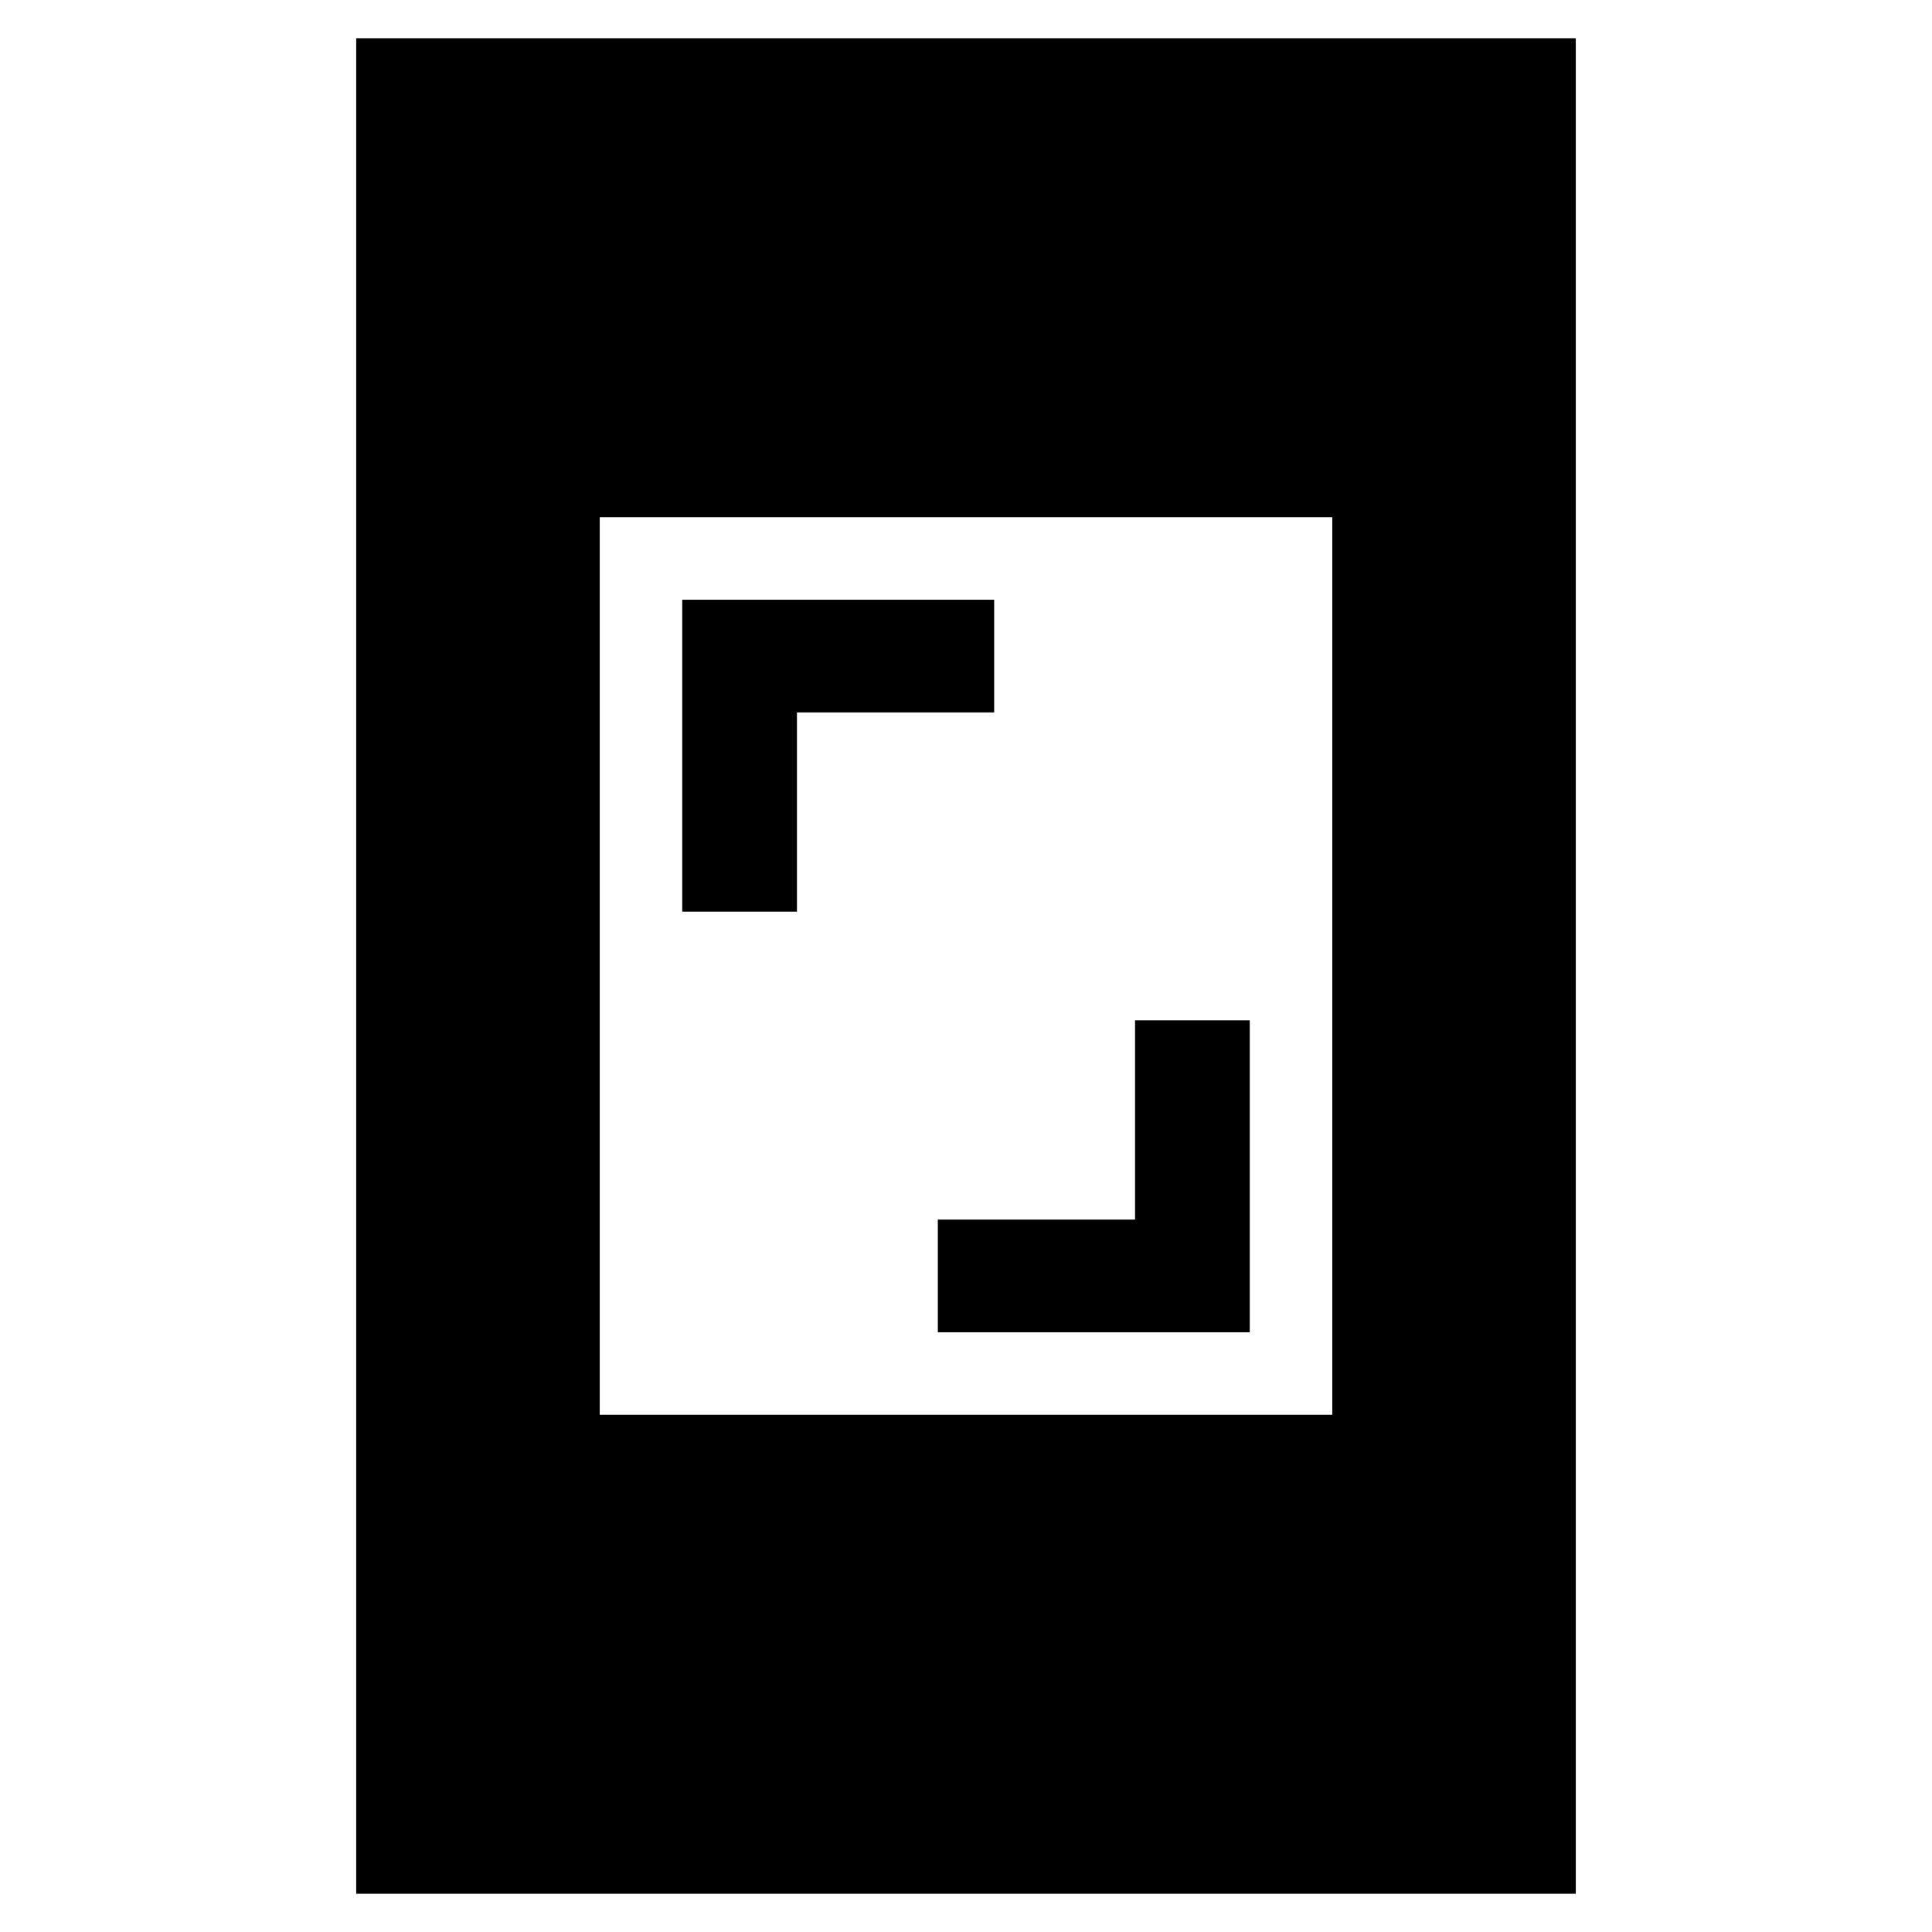 <svg xmlns="http://www.w3.org/2000/svg" height="24" viewBox="0 -960 960 960" width="24"><path d="M466-298v-56h98v-99h57v155H466ZM339-507v-155h155v56h-98v99h-57ZM177-19v-922h606v922H177Zm121-238h364v-446H298v446Z"/></svg>